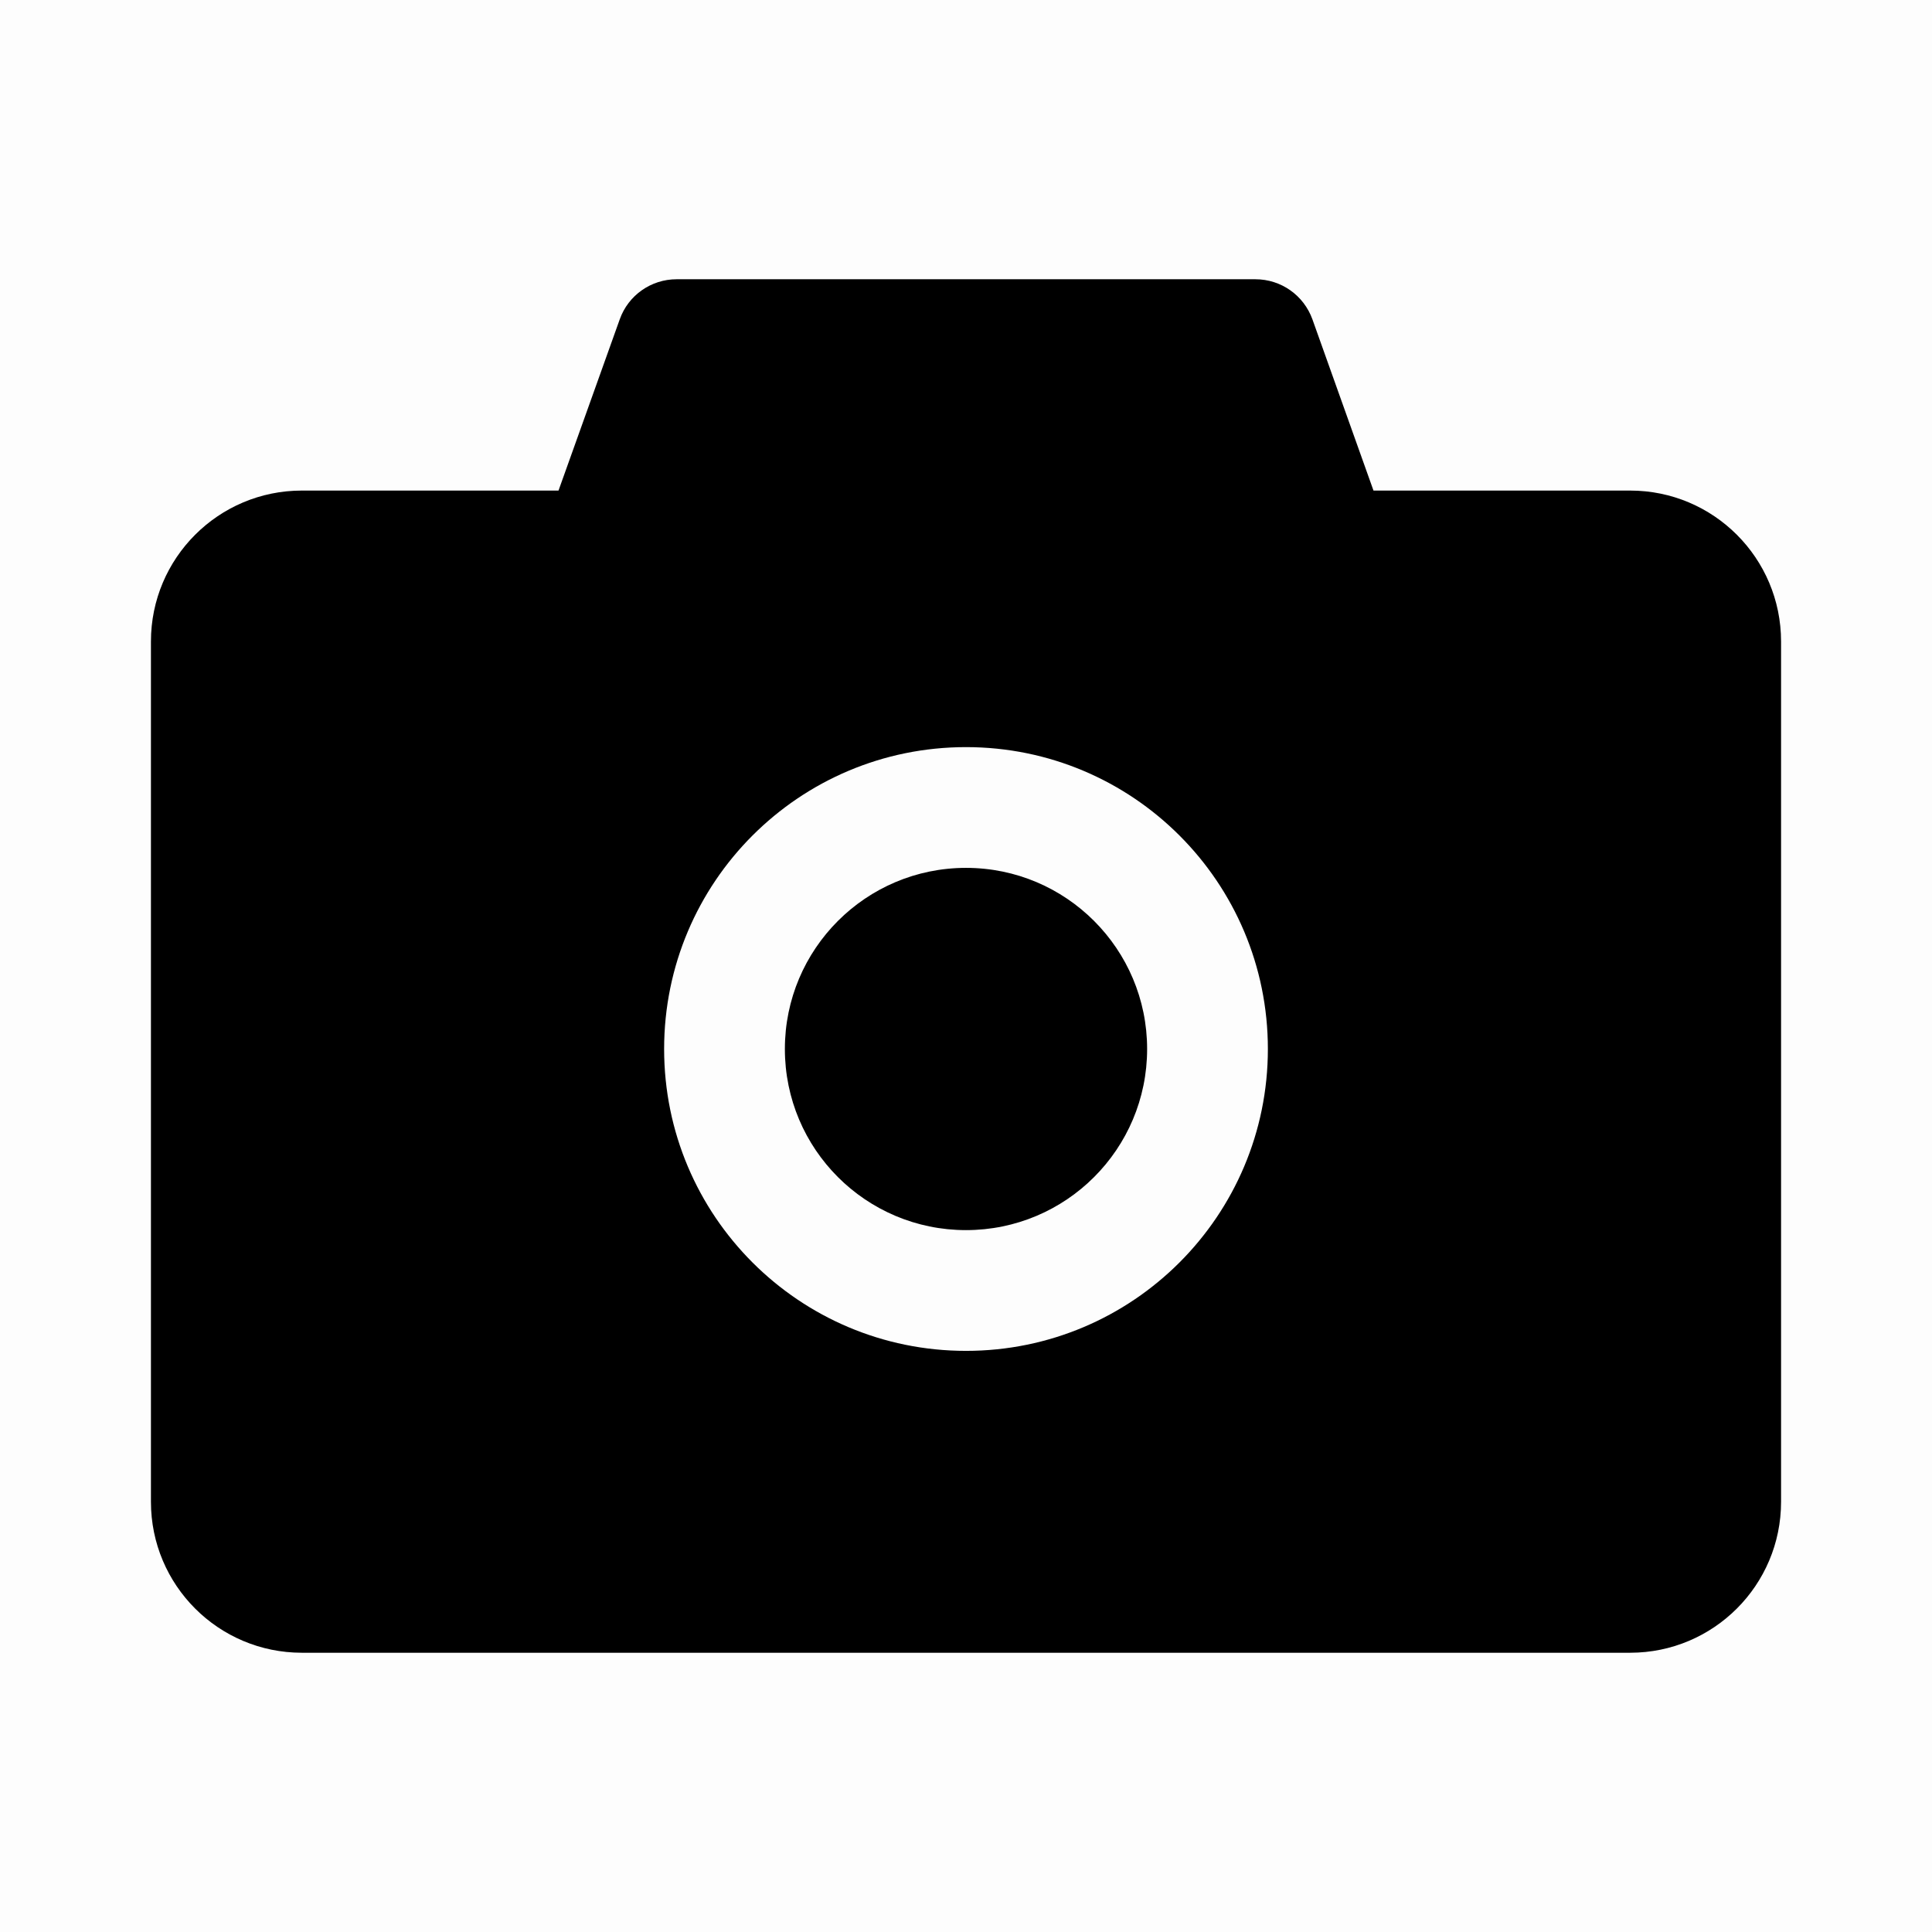 <svg width="24" height="24" viewBox="0 0 24 24" xmlns="http://www.w3.org/2000/svg">
<g id="camera-fill">
<rect id="&#231;&#159;&#169;&#229;&#189;&#162;" opacity="0.01" width="24" height="24"/>
<path id="&#229;&#189;&#162;&#231;&#138;&#182;" fill-rule="evenodd" clip-rule="evenodd" d="M20.25 6.094H17.062L16.303 3.966C16.195 3.668 15.914 3.469 15.595 3.469H8.405C8.088 3.469 7.805 3.668 7.699 3.966L6.938 6.094H3.75C2.714 6.094 1.875 6.933 1.875 7.969V18.656C1.875 19.692 2.714 20.531 3.75 20.531H20.25C21.286 20.531 22.125 19.692 22.125 18.656V7.969C22.125 6.933 21.286 6.094 20.25 6.094ZM12 16.781C9.928 16.781 8.25 15.103 8.25 13.031C8.25 10.959 9.928 9.281 12 9.281C14.072 9.281 15.75 10.959 15.75 13.031C15.75 15.103 14.072 16.781 12 16.781ZM12 15.281C10.757 15.281 9.75 14.274 9.75 13.031C9.75 11.789 10.757 10.781 12 10.781C13.243 10.781 14.25 11.789 14.25 13.031C14.25 14.274 13.243 15.281 12 15.281Z"/>
</g>
</svg>

